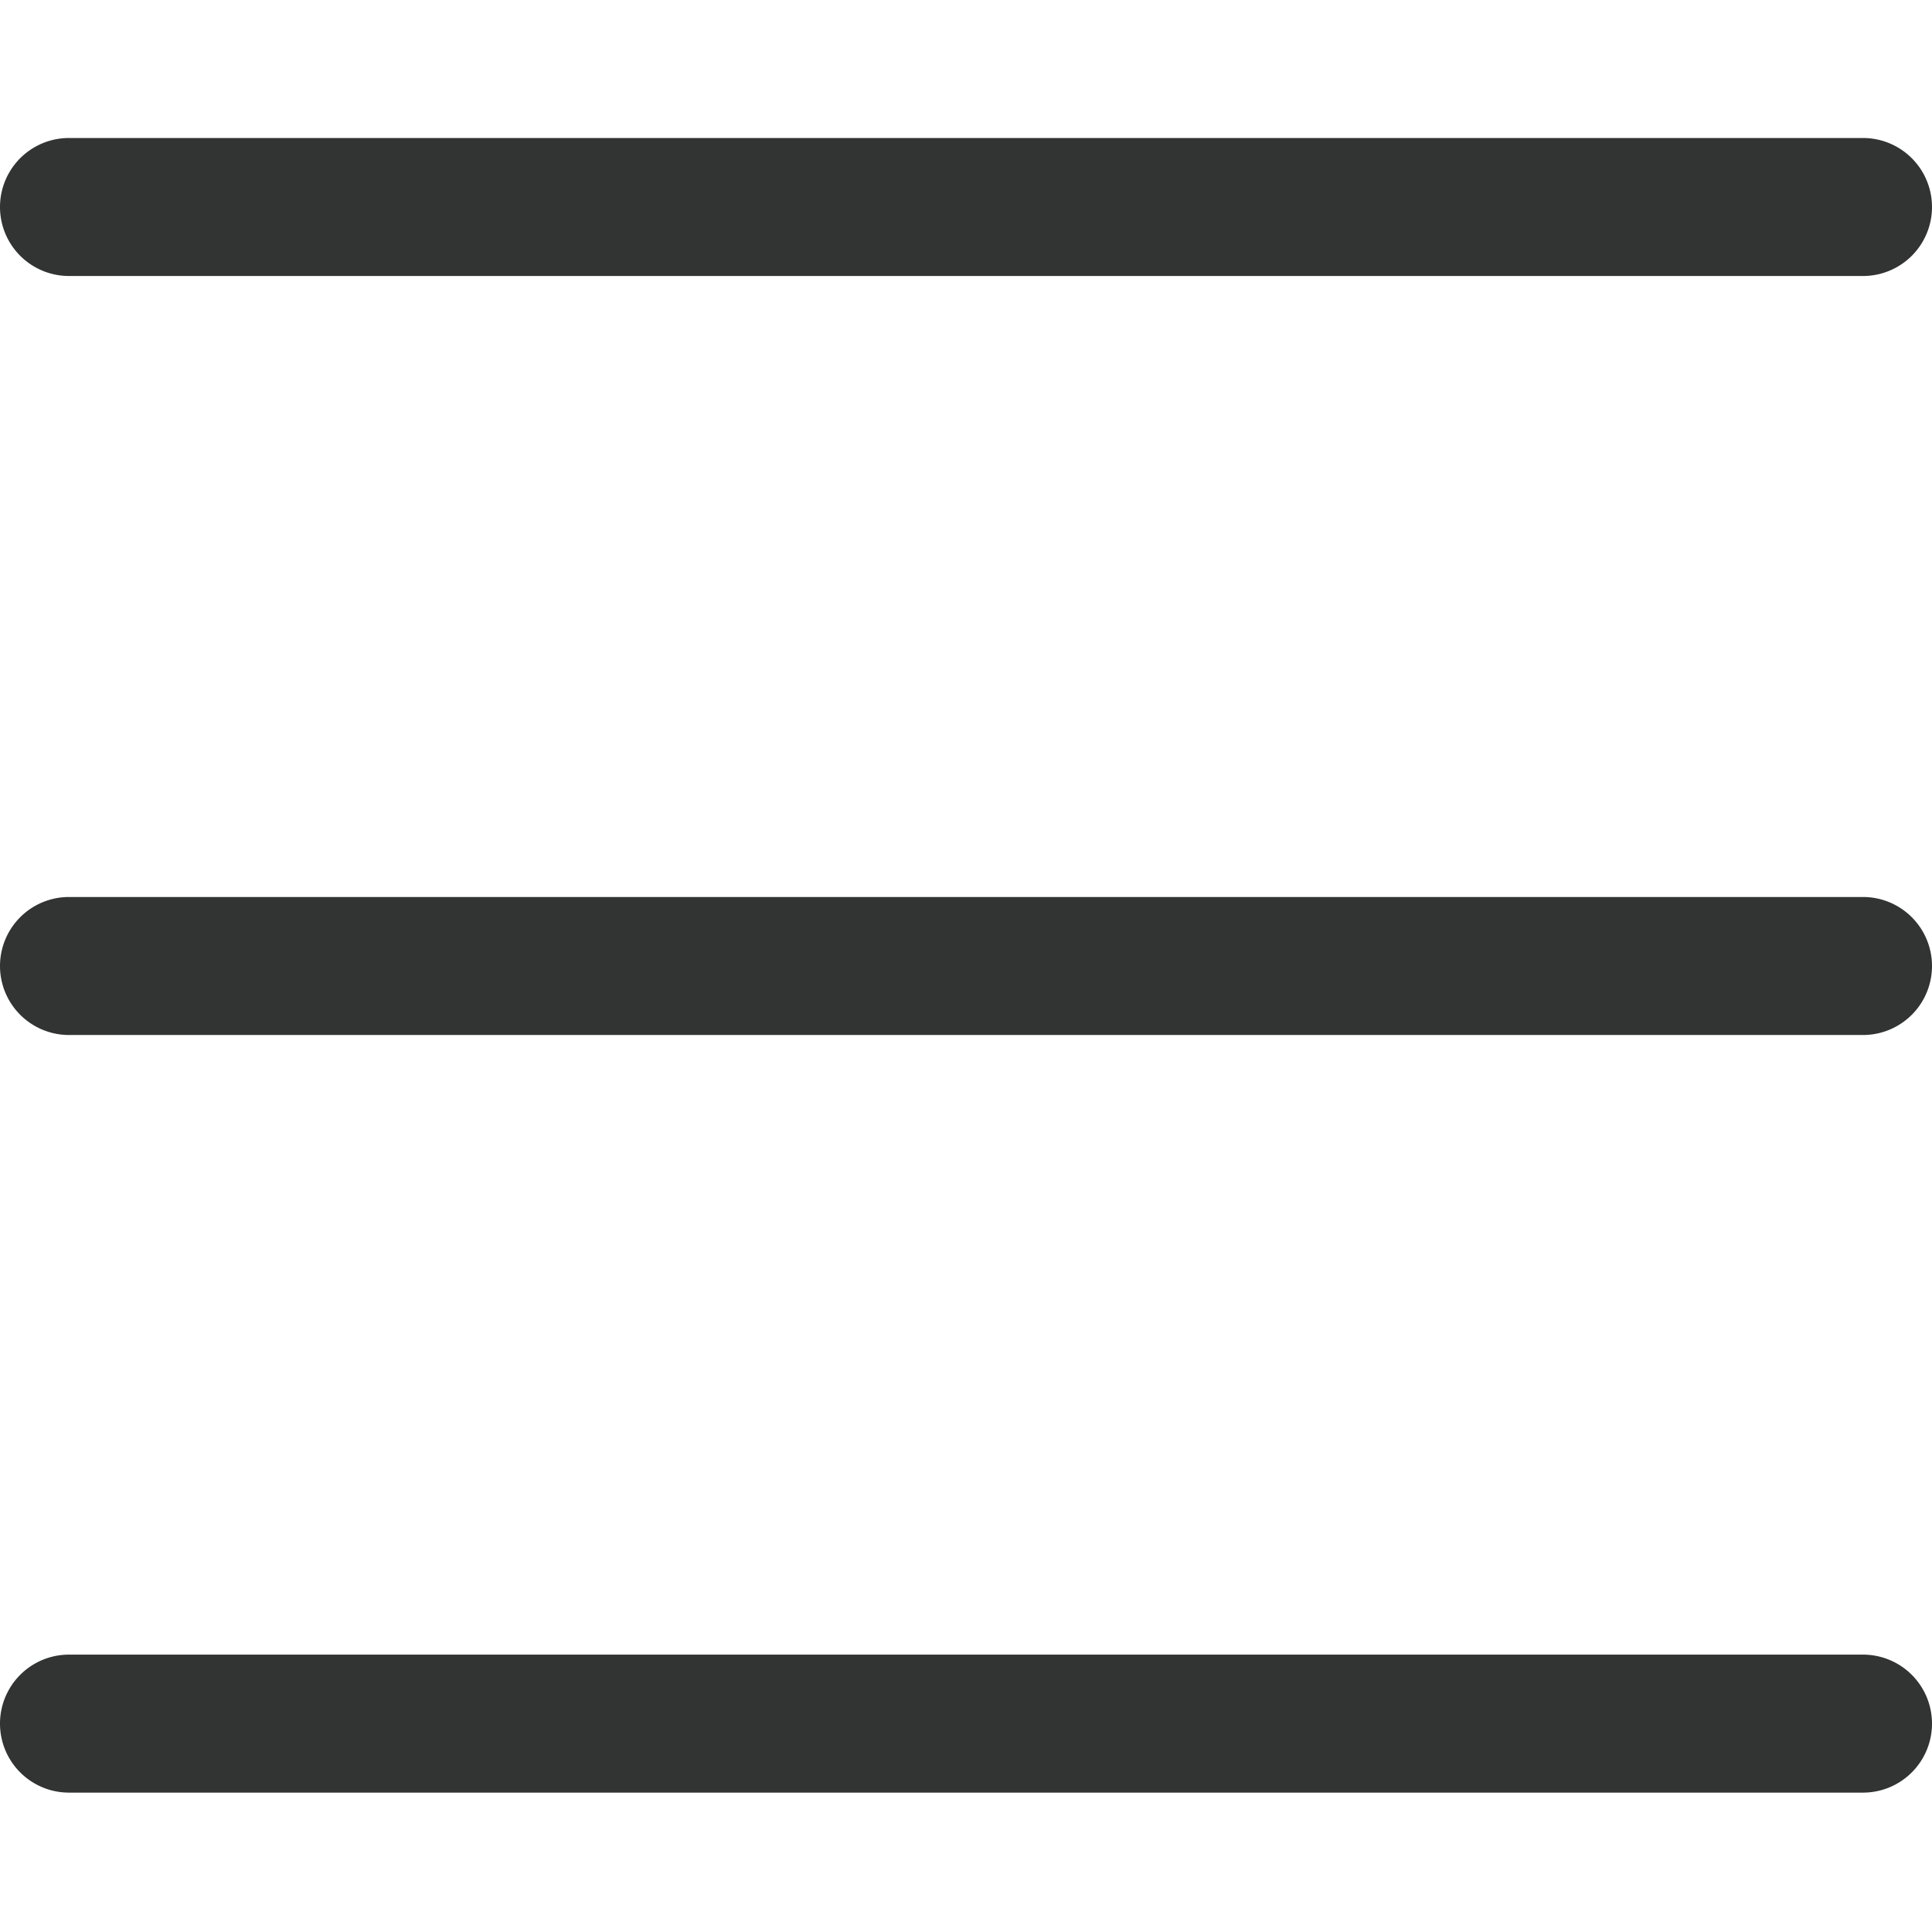 <svg xmlns="http://www.w3.org/2000/svg" viewBox="0 0 14 14"><defs><style>.cls-1{fill:none;}.cls-2{fill:#323333;fill-rule:evenodd;}</style></defs><title>sequence</title><g id="图层_2" data-name="图层 2"><g id="图层_1-2" data-name="图层 1"><g id="sequence"><path class="cls-2" d="M14,1.5a.5.5,0,0,0-.5-.5H.5a.5.5,0,0,0,0,1h13a.5.5,0,0,0,.5-.5ZM14,7a.5.5,0,0,0-.5-.5H.5A.5.5,0,0,0,0,7H0a.5.5,0,0,0,.5.5h13A.5.5,0,0,0,14,7Zm0,5.49a.5.5,0,0,0-.5-.5H.5a.5.5,0,0,0,0,1h13a.5.5,0,0,0,.5-.5Z"/></g></g></g></svg>